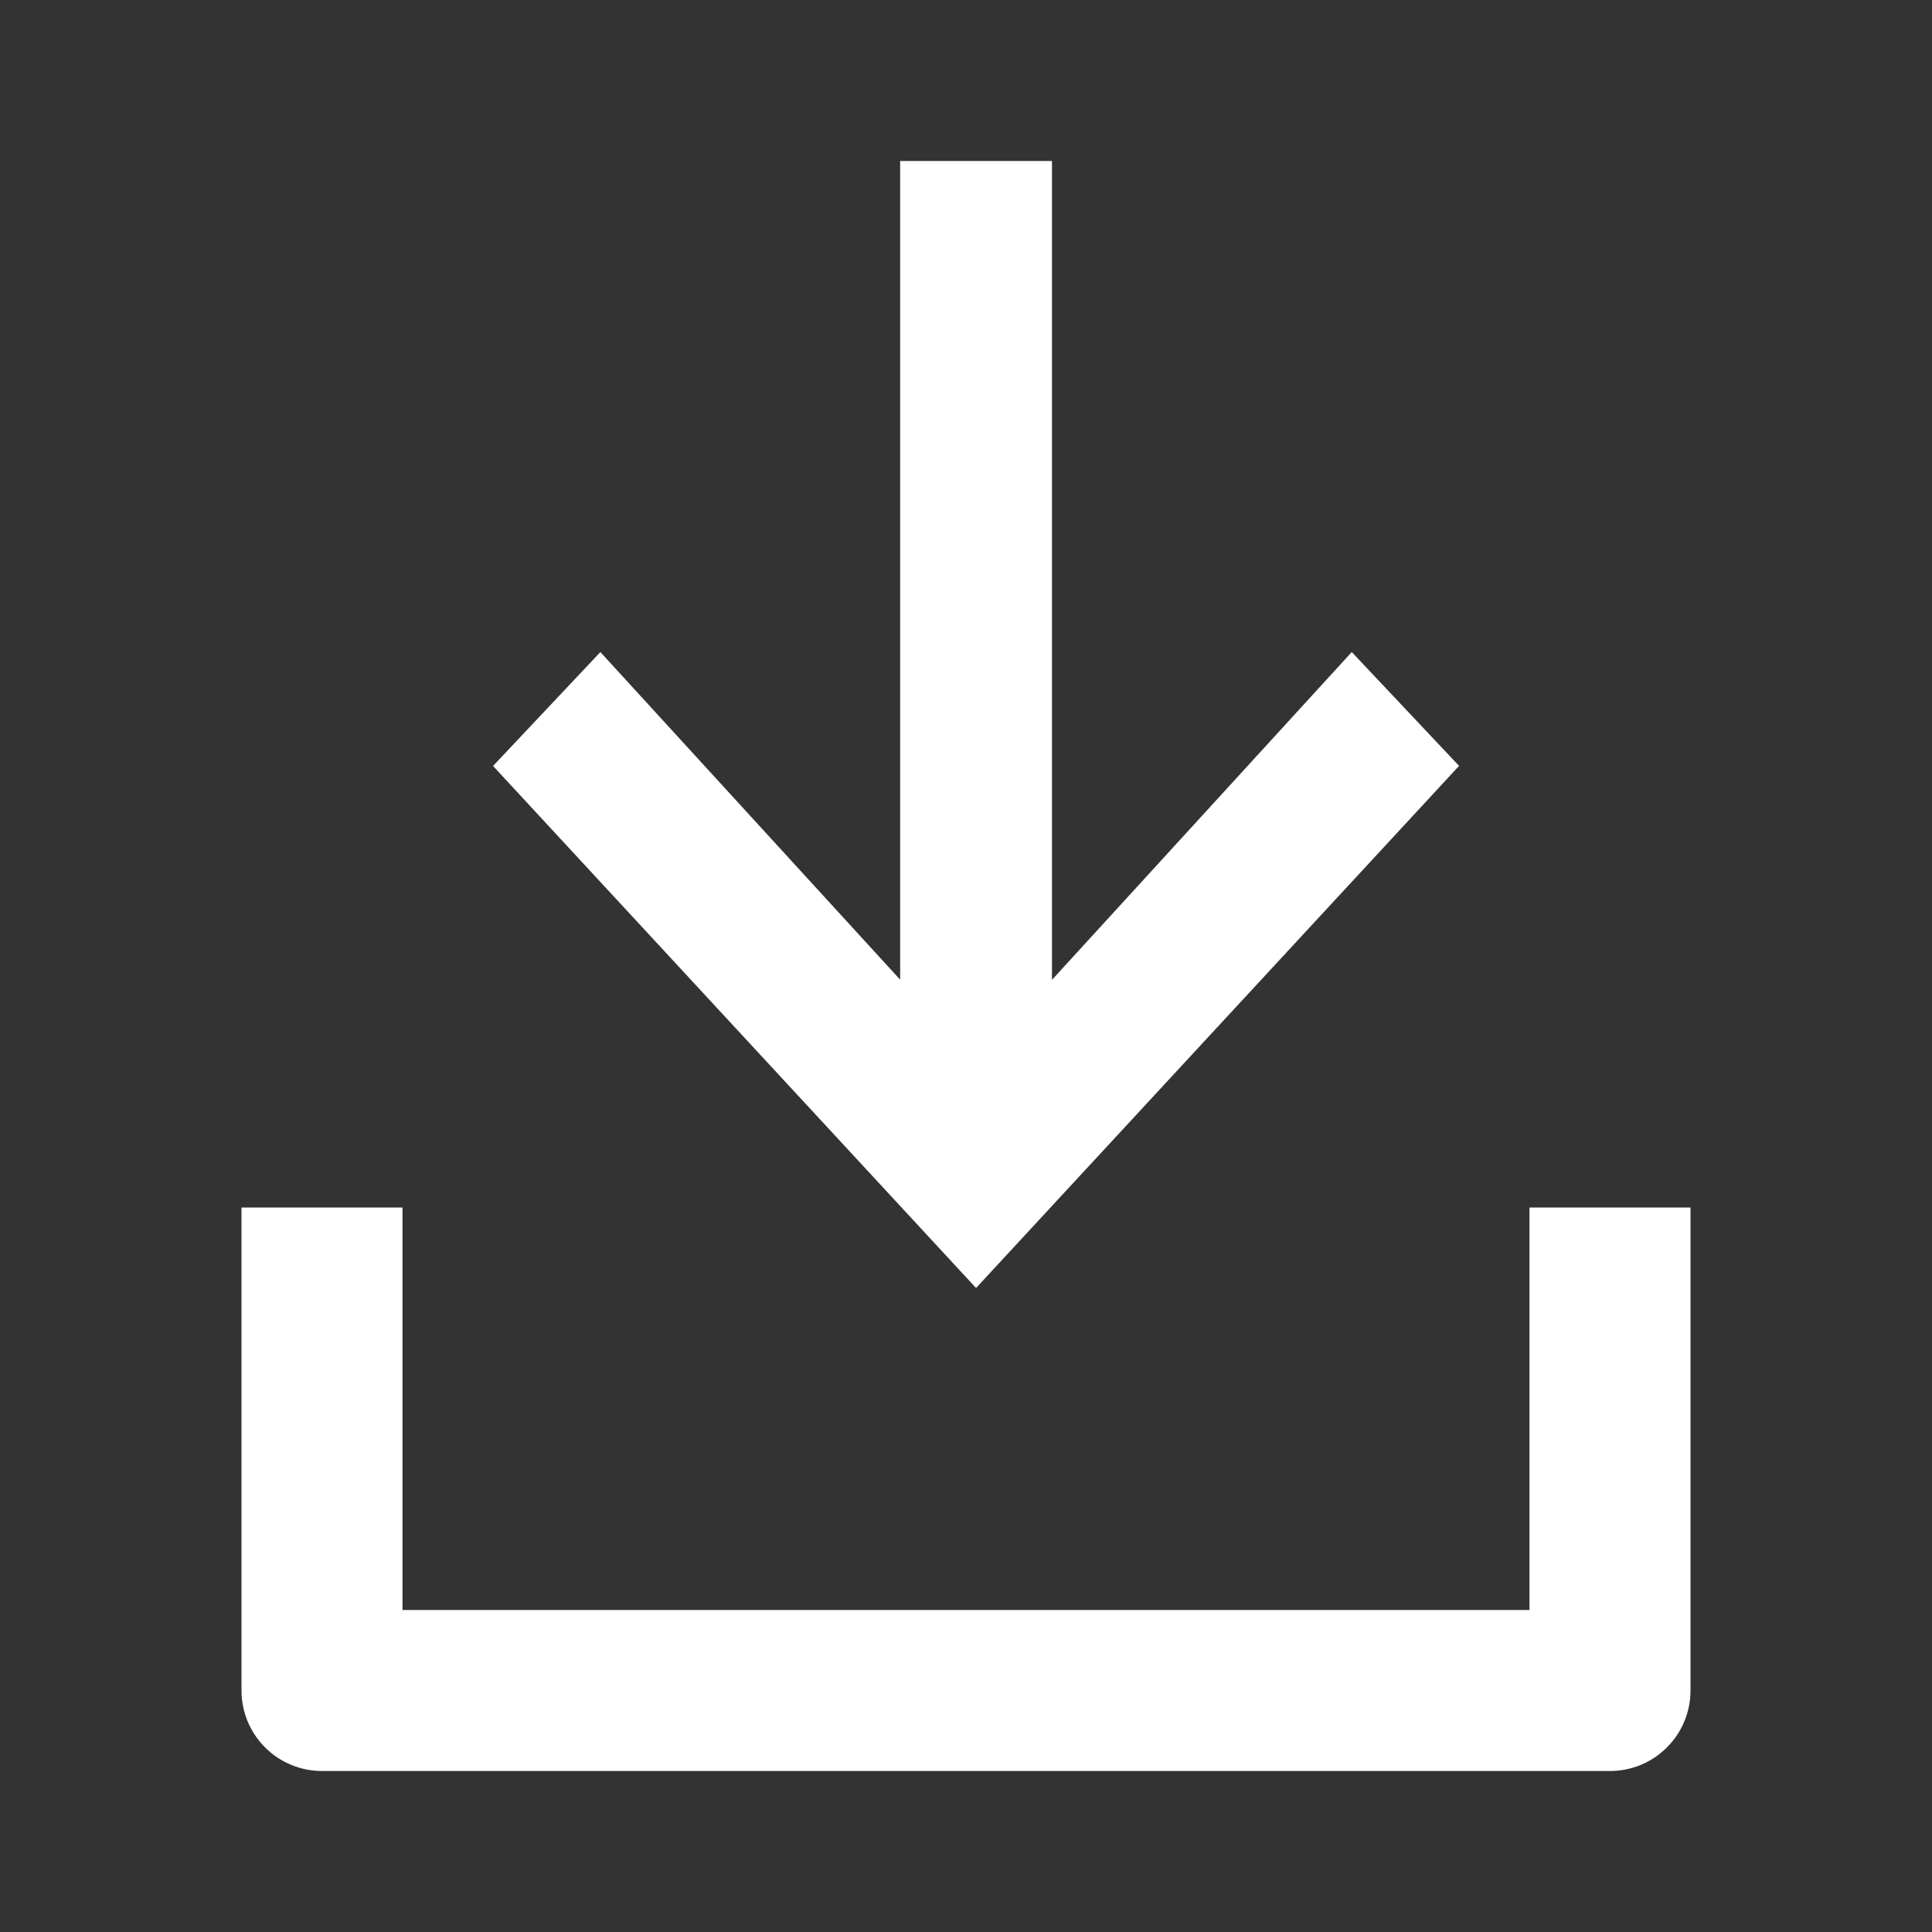 <svg width="24" height="24" viewBox="0 0 24 24" fill="none" xmlns="http://www.w3.org/2000/svg">
<rect x="0" y="0" width="24" height="24" fill="#333333" stroke="none"/>
<path d="M5 20H19V15H21V21C21 21.265 20.895 21.52 20.707 21.707C20.52 21.895 20.265 22 20 22H4C3.735 22 3.48 21.895 3.293 21.707C3.105 21.52 3 21.265 3 21V15H5V20Z" fill="white"/>
<path d="M13.068 12.172L16.792 8.1L18.125 9.514L12.125 16L6.125 9.515L7.458 8.1L11.182 12.17V2H13.068V12.172Z" fill="white"/>
</svg>
